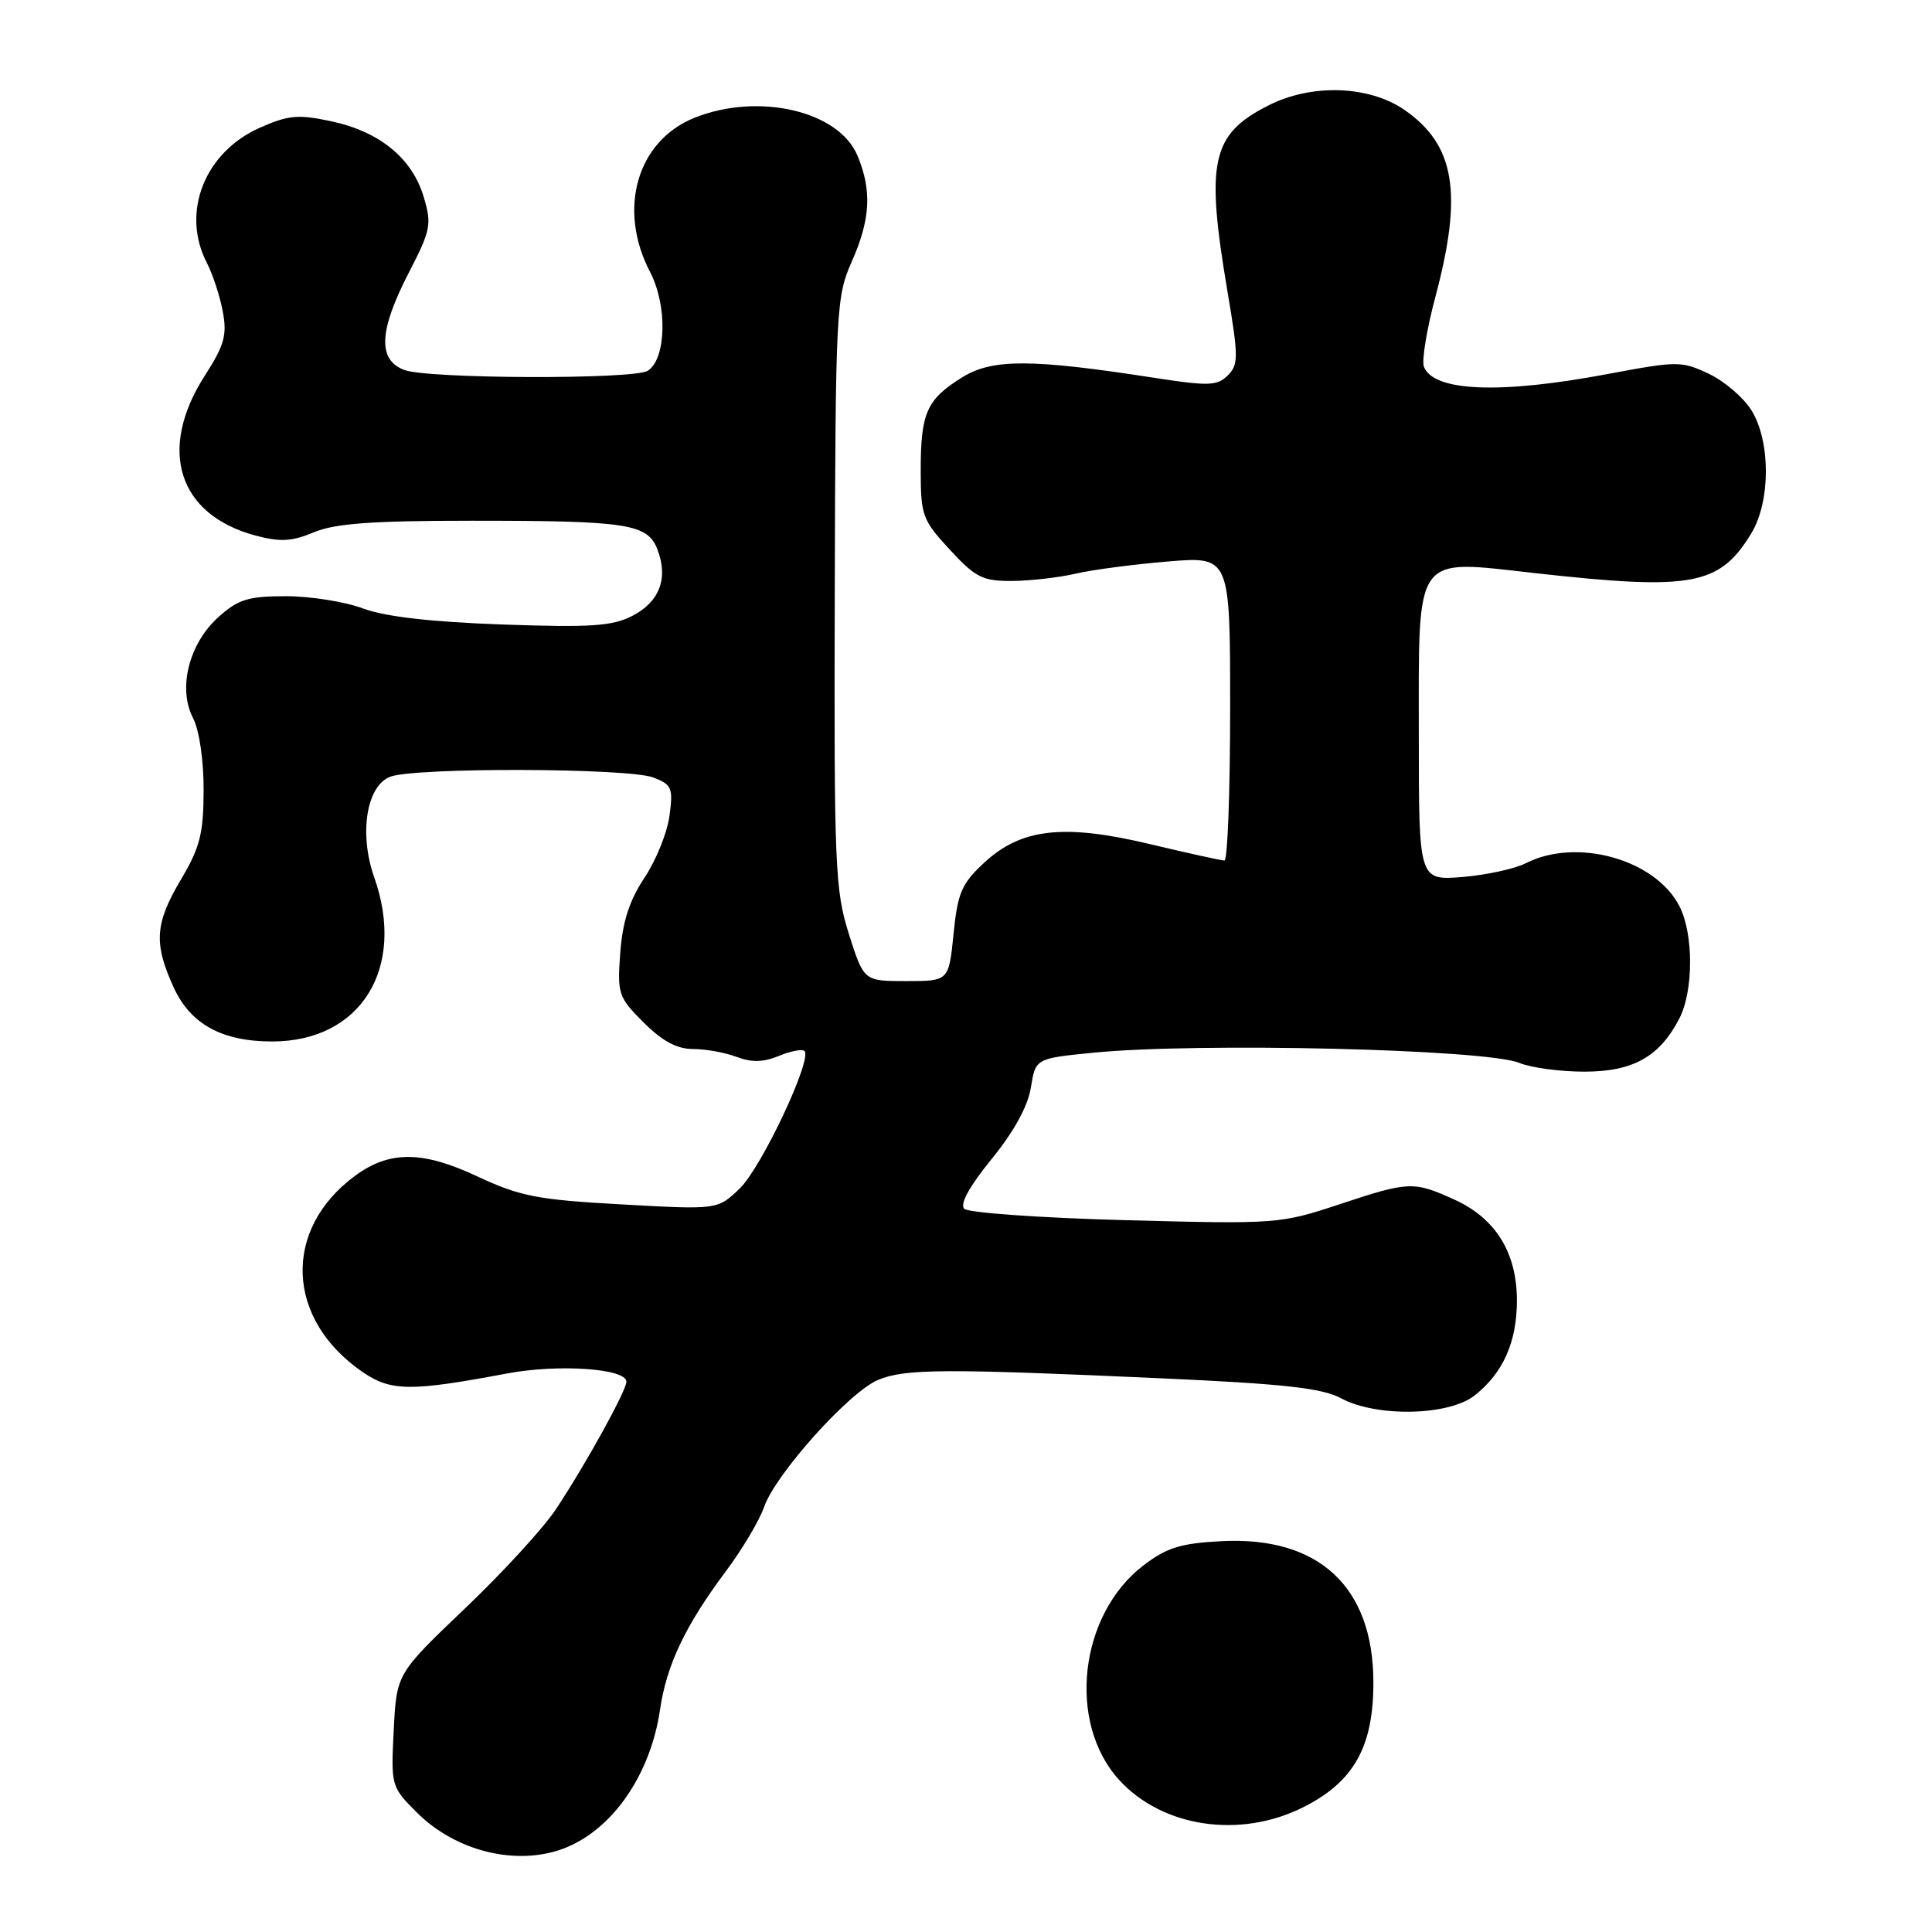 <?xml version="1.0" encoding="UTF-8" standalone="no"?>
<!DOCTYPE svg PUBLIC "-//W3C//DTD SVG 1.1//EN" "http://www.w3.org/Graphics/SVG/1.1/DTD/svg11.dtd" >
<svg xmlns="http://www.w3.org/2000/svg" xmlns:xlink="http://www.w3.org/1999/xlink" version="1.1" viewBox="0 0 256 256">
 <g >
 <path fill="currentColor"
d=" M 74.68 244.94 C 81.11 242.51 86.20 235.18 87.46 226.52 C 88.33 220.61 90.80 215.40 96.18 208.20 C 98.36 205.29 100.63 201.46 101.24 199.70 C 102.75 195.33 112.51 184.45 116.36 182.84 C 119.92 181.36 125.13 181.33 154.00 182.64 C 170.17 183.37 175.18 183.93 177.70 185.28 C 182.40 187.81 191.96 187.61 195.39 184.91 C 199.17 181.93 201.00 177.83 201.00 172.30 C 200.99 165.98 198.17 161.43 192.73 158.96 C 187.27 156.49 186.73 156.51 177.38 159.61 C 169.64 162.17 169.13 162.21 149.12 161.68 C 137.91 161.38 128.30 160.70 127.77 160.17 C 127.15 159.55 128.45 157.20 131.40 153.57 C 134.35 149.95 136.21 146.57 136.60 144.09 C 137.22 140.25 137.22 140.25 144.86 139.49 C 158.81 138.11 196.92 139.02 201.32 140.84 C 202.86 141.48 206.74 142.00 209.93 142.00 C 216.38 142.00 219.90 140.03 222.52 134.96 C 224.42 131.29 224.42 123.71 222.52 120.05 C 219.33 113.86 208.92 110.96 202.20 114.37 C 200.72 115.13 196.91 115.95 193.75 116.21 C 188.00 116.66 188.00 116.66 188.00 97.49 C 188.00 73.02 187.20 74.14 203.47 75.95 C 224.20 78.26 227.84 77.59 232.04 70.70 C 234.61 66.49 234.64 58.57 232.11 54.42 C 231.08 52.73 228.53 50.53 226.45 49.54 C 222.81 47.82 222.31 47.82 213.08 49.55 C 198.79 52.25 189.94 51.90 188.67 48.58 C 188.37 47.79 189.05 43.62 190.20 39.32 C 193.86 25.59 192.80 19.21 186.11 14.57 C 181.39 11.31 173.77 11.06 168.03 13.99 C 160.52 17.81 159.74 21.39 162.63 38.52 C 164.12 47.31 164.12 48.31 162.68 49.75 C 161.28 51.14 160.15 51.18 152.80 50.04 C 136.67 47.54 131.49 47.53 127.53 49.98 C 122.80 52.90 122.00 54.69 122.00 62.27 C 122.00 68.30 122.22 68.90 125.85 72.83 C 129.25 76.52 130.20 77.00 134.10 76.98 C 136.52 76.96 140.30 76.53 142.50 76.02 C 144.70 75.50 150.21 74.78 154.75 74.40 C 163.00 73.72 163.00 73.72 163.00 93.86 C 163.00 104.94 162.66 114.01 162.25 114.02 C 161.84 114.02 157.43 113.06 152.46 111.87 C 140.98 109.12 135.31 109.75 130.39 114.33 C 127.42 117.08 126.89 118.32 126.35 123.75 C 125.72 130.00 125.72 130.00 120.09 130.00 C 114.46 130.00 114.46 130.00 112.48 123.75 C 110.64 117.94 110.51 114.76 110.61 78.50 C 110.71 40.94 110.80 39.32 112.86 34.67 C 115.35 29.05 115.55 25.25 113.62 20.62 C 111.14 14.69 100.50 12.22 92.04 15.60 C 84.42 18.65 81.79 27.70 86.13 36.02 C 88.46 40.49 88.29 47.56 85.83 49.13 C 83.97 50.30 56.69 50.21 53.57 49.02 C 50.02 47.68 50.20 43.83 54.16 36.15 C 57.09 30.48 57.23 29.73 56.14 26.08 C 54.61 20.97 50.32 17.45 43.94 16.08 C 39.51 15.13 38.24 15.24 34.44 16.92 C 27.10 20.17 23.96 28.16 27.41 34.83 C 28.19 36.34 29.14 39.24 29.52 41.28 C 30.11 44.40 29.73 45.75 27.13 49.79 C 20.86 59.57 23.58 68.19 33.81 70.95 C 37.13 71.84 38.64 71.76 41.59 70.53 C 44.39 69.36 49.28 69.00 62.50 69.00 C 83.27 69.00 85.82 69.40 87.13 72.85 C 88.57 76.63 87.39 79.75 83.80 81.60 C 81.15 82.97 78.32 83.16 66.57 82.75 C 57.13 82.41 51.06 81.72 48.12 80.63 C 45.72 79.73 41.11 79.00 37.89 79.00 C 32.91 79.00 31.57 79.41 28.96 81.75 C 25.04 85.26 23.54 91.20 25.57 95.13 C 26.41 96.75 26.99 100.72 26.98 104.70 C 26.97 110.43 26.50 112.29 24.00 116.50 C 20.53 122.35 20.34 124.96 22.99 130.79 C 25.22 135.70 29.39 138.00 36.07 138.00 C 47.81 138.00 53.84 128.29 49.58 116.23 C 47.55 110.46 48.56 104.12 51.71 102.92 C 55.01 101.67 83.21 101.75 86.56 103.02 C 89.02 103.96 89.21 104.40 88.71 108.10 C 88.42 110.32 86.92 114.02 85.39 116.32 C 83.40 119.31 82.49 122.13 82.19 126.23 C 81.78 131.70 81.93 132.13 85.28 135.48 C 87.76 137.96 89.70 139.00 91.83 139.00 C 93.50 139.00 96.11 139.47 97.62 140.05 C 99.60 140.80 101.17 140.76 103.22 139.91 C 104.78 139.26 106.31 138.97 106.60 139.27 C 107.67 140.34 100.88 154.74 98.01 157.49 C 95.08 160.30 95.08 160.30 82.38 159.59 C 71.14 158.97 68.92 158.53 63.16 155.84 C 55.94 152.46 51.56 152.46 47.02 155.82 C 37.38 162.95 37.87 174.85 48.09 181.83 C 51.82 184.37 54.46 184.39 67.14 182.00 C 73.95 180.71 83.00 181.33 83.00 183.08 C 83.00 184.27 77.62 194.02 73.65 200.00 C 72.01 202.47 66.59 208.39 61.61 213.13 C 52.55 221.77 52.55 221.77 52.17 229.25 C 51.80 236.64 51.83 236.77 55.24 240.17 C 60.39 245.32 68.44 247.29 74.68 244.94 Z  M 172.62 239.50 C 179.38 236.14 182.01 231.46 181.98 222.86 C 181.95 210.25 174.74 203.56 161.89 204.21 C 156.46 204.49 154.61 205.06 151.53 207.41 C 142.98 213.93 141.36 228.29 148.32 235.88 C 154.05 242.13 164.28 243.66 172.62 239.50 Z "/>
</g>
</svg>